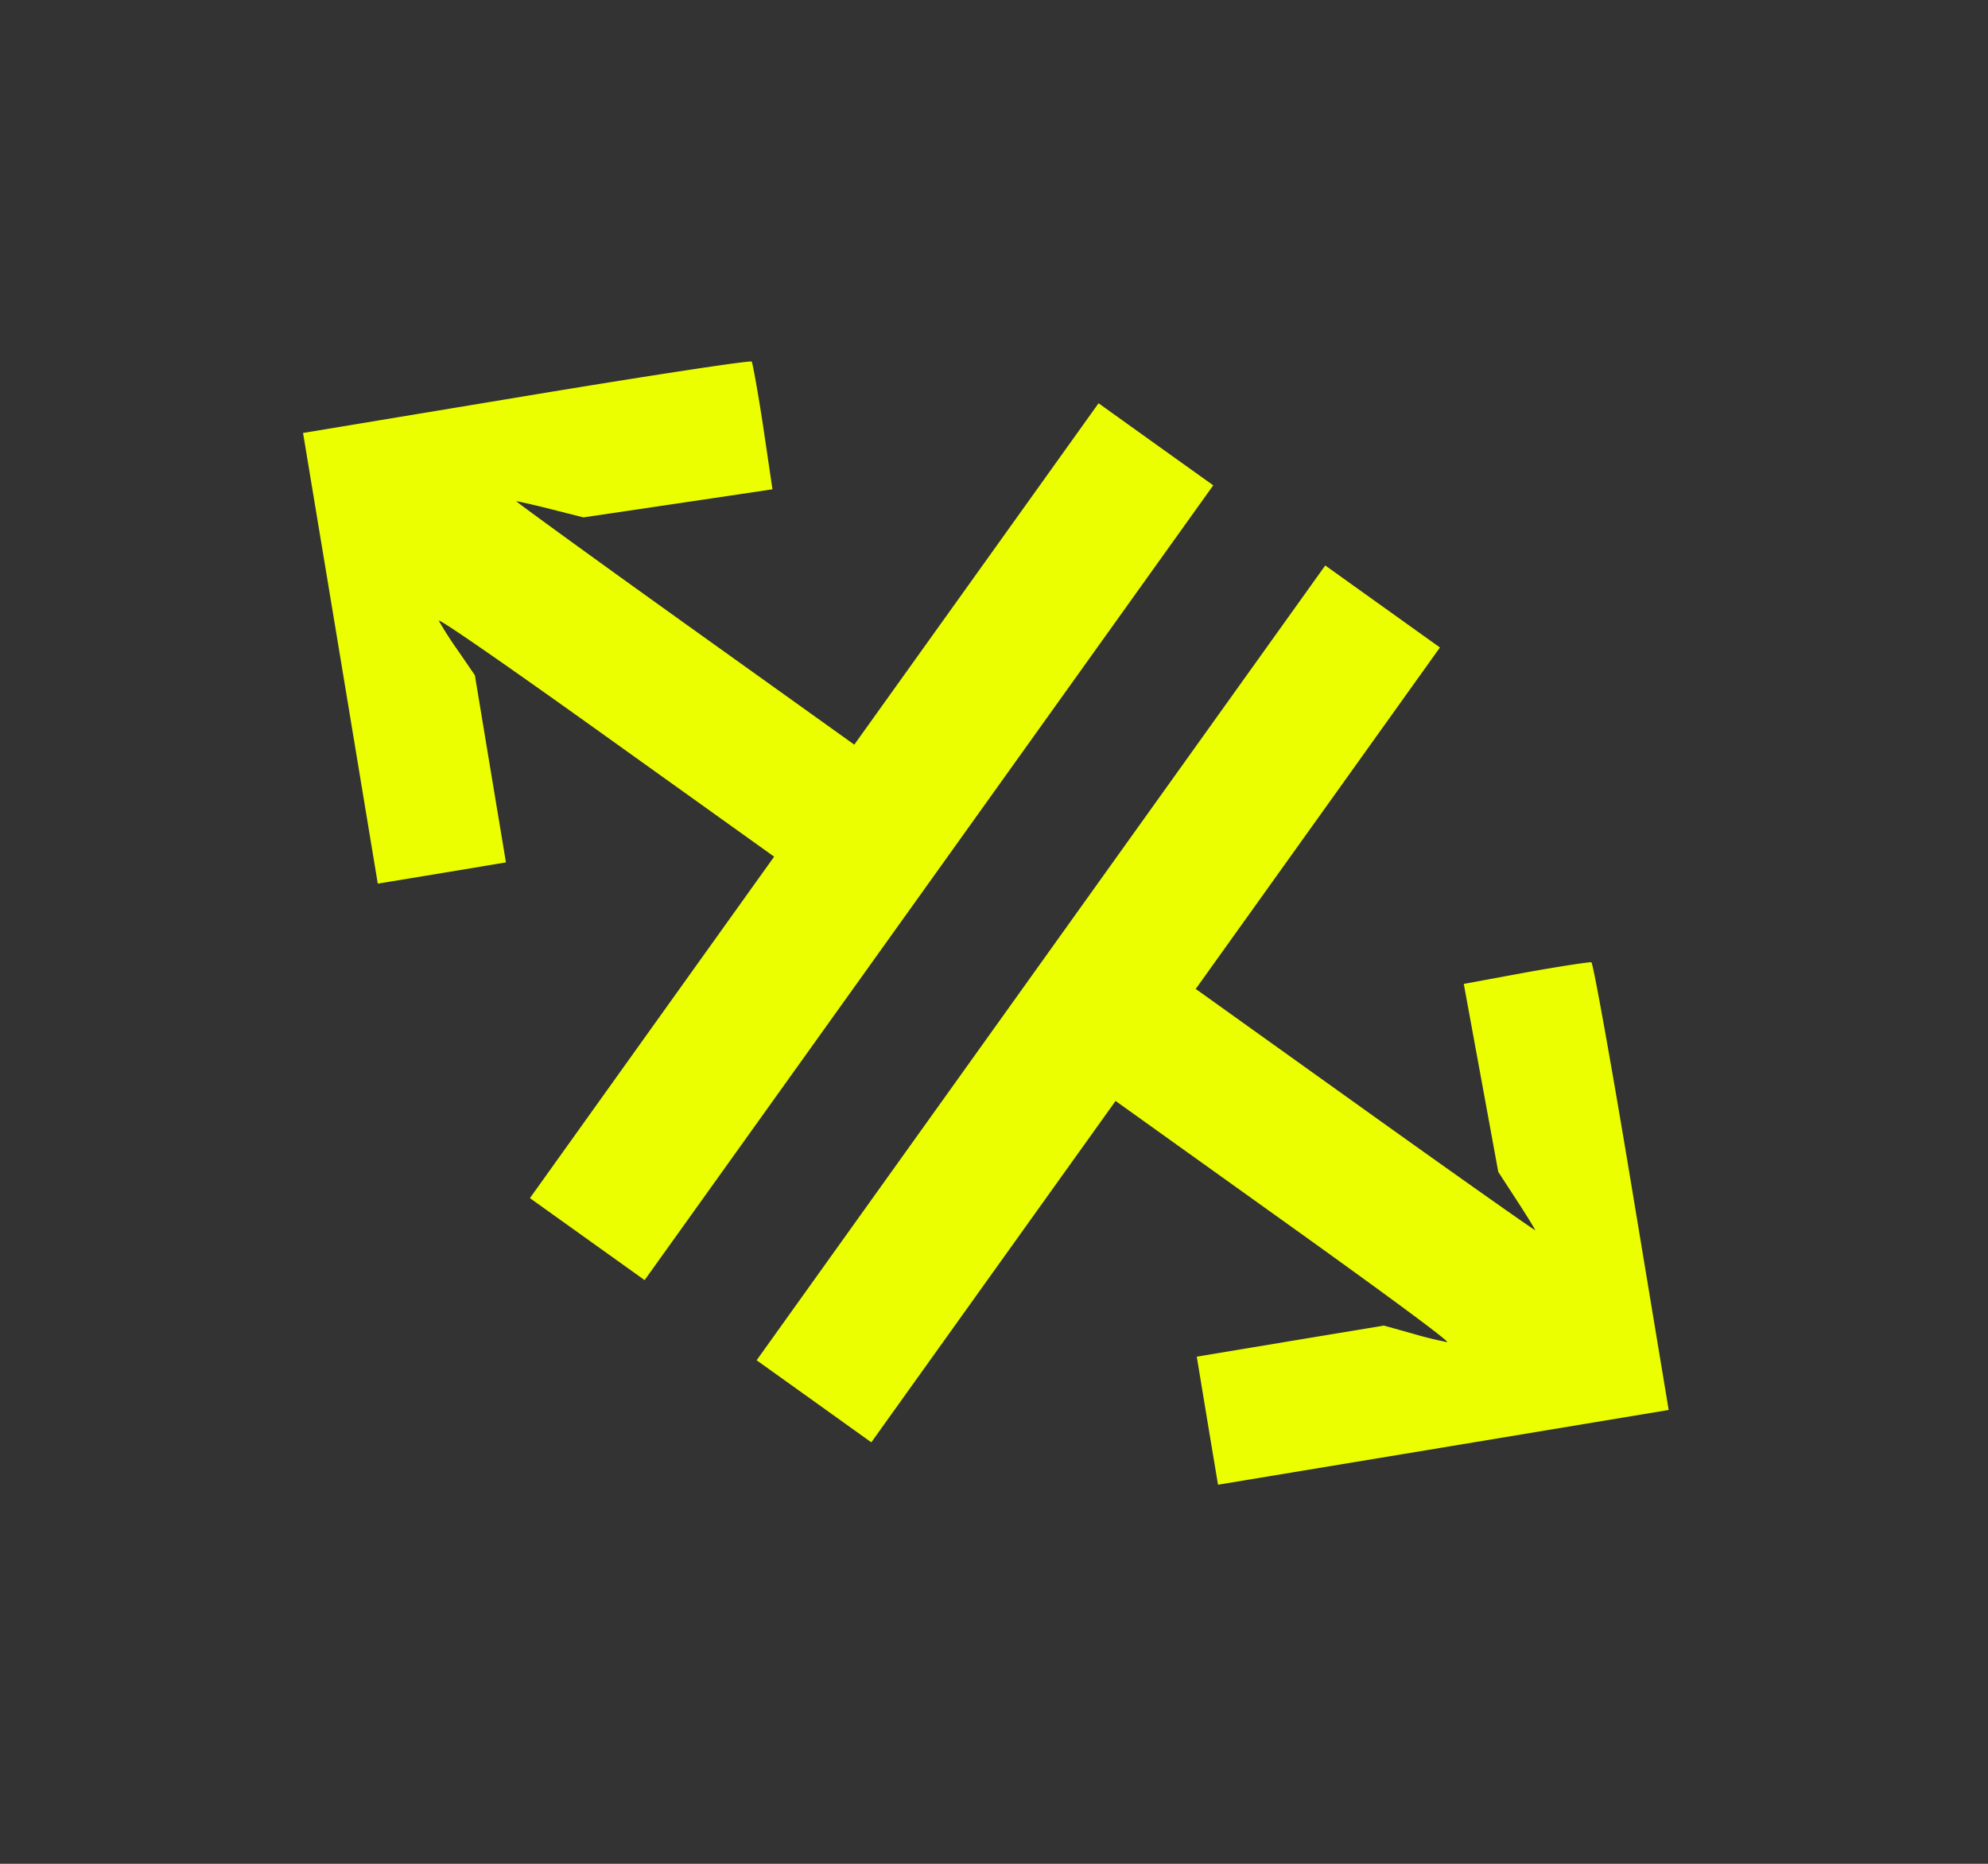 <svg xmlns="http://www.w3.org/2000/svg" width="32" height="30" fill="none"><rect width="100%" height="100%" fill="#333333" stroke="none"/><path fill="#EBFF00" d="m15.717 9.239-1.966 2.747-2.726-1.95c-1.498-1.072-2.72-1.96-2.714-1.968.003-.004.25.05.547.125l.533.135 1.525-.226 1.518-.226-.149-1.008c-.084-.554-.17-1.024-.185-1.048-.022-.023-1.654.225-3.628.553l-3.594.596.603 3.631.6 3.623 1.032-.17 1.031-.172-.25-1.502-.25-1.51-.27-.394a5.977 5.977 0 0 1-.31-.482c-.025-.056.95.614 2.684 1.855l2.713 1.941-1.966 2.748-1.965 2.748.923.66.923.66 4.577-6.396 4.576-6.397-.923-.66-.923-.661-1.966 2.748ZM16.756 15.498l-4.577 6.397.923.66.923.661 1.966-2.748 1.966-2.747 2.717 1.944c1.73 1.238 2.68 1.943 2.619 1.938a5.957 5.957 0 0 1-.557-.138l-.46-.128-1.51.25-1.502.25.17 1.03.172 1.031 3.623-.6 3.631-.603-.596-3.594c-.327-1.974-.62-3.598-.648-3.612-.028-.007-.5.064-1.052.163l-1.002.185.277 1.51.278 1.516.3.461c.167.256.298.473.295.477-.006.009-1.24-.861-2.739-1.933l-2.726-1.95 1.966-2.748 1.965-2.748-.923-.66-.923-.66-4.576 6.396Z"/></svg>